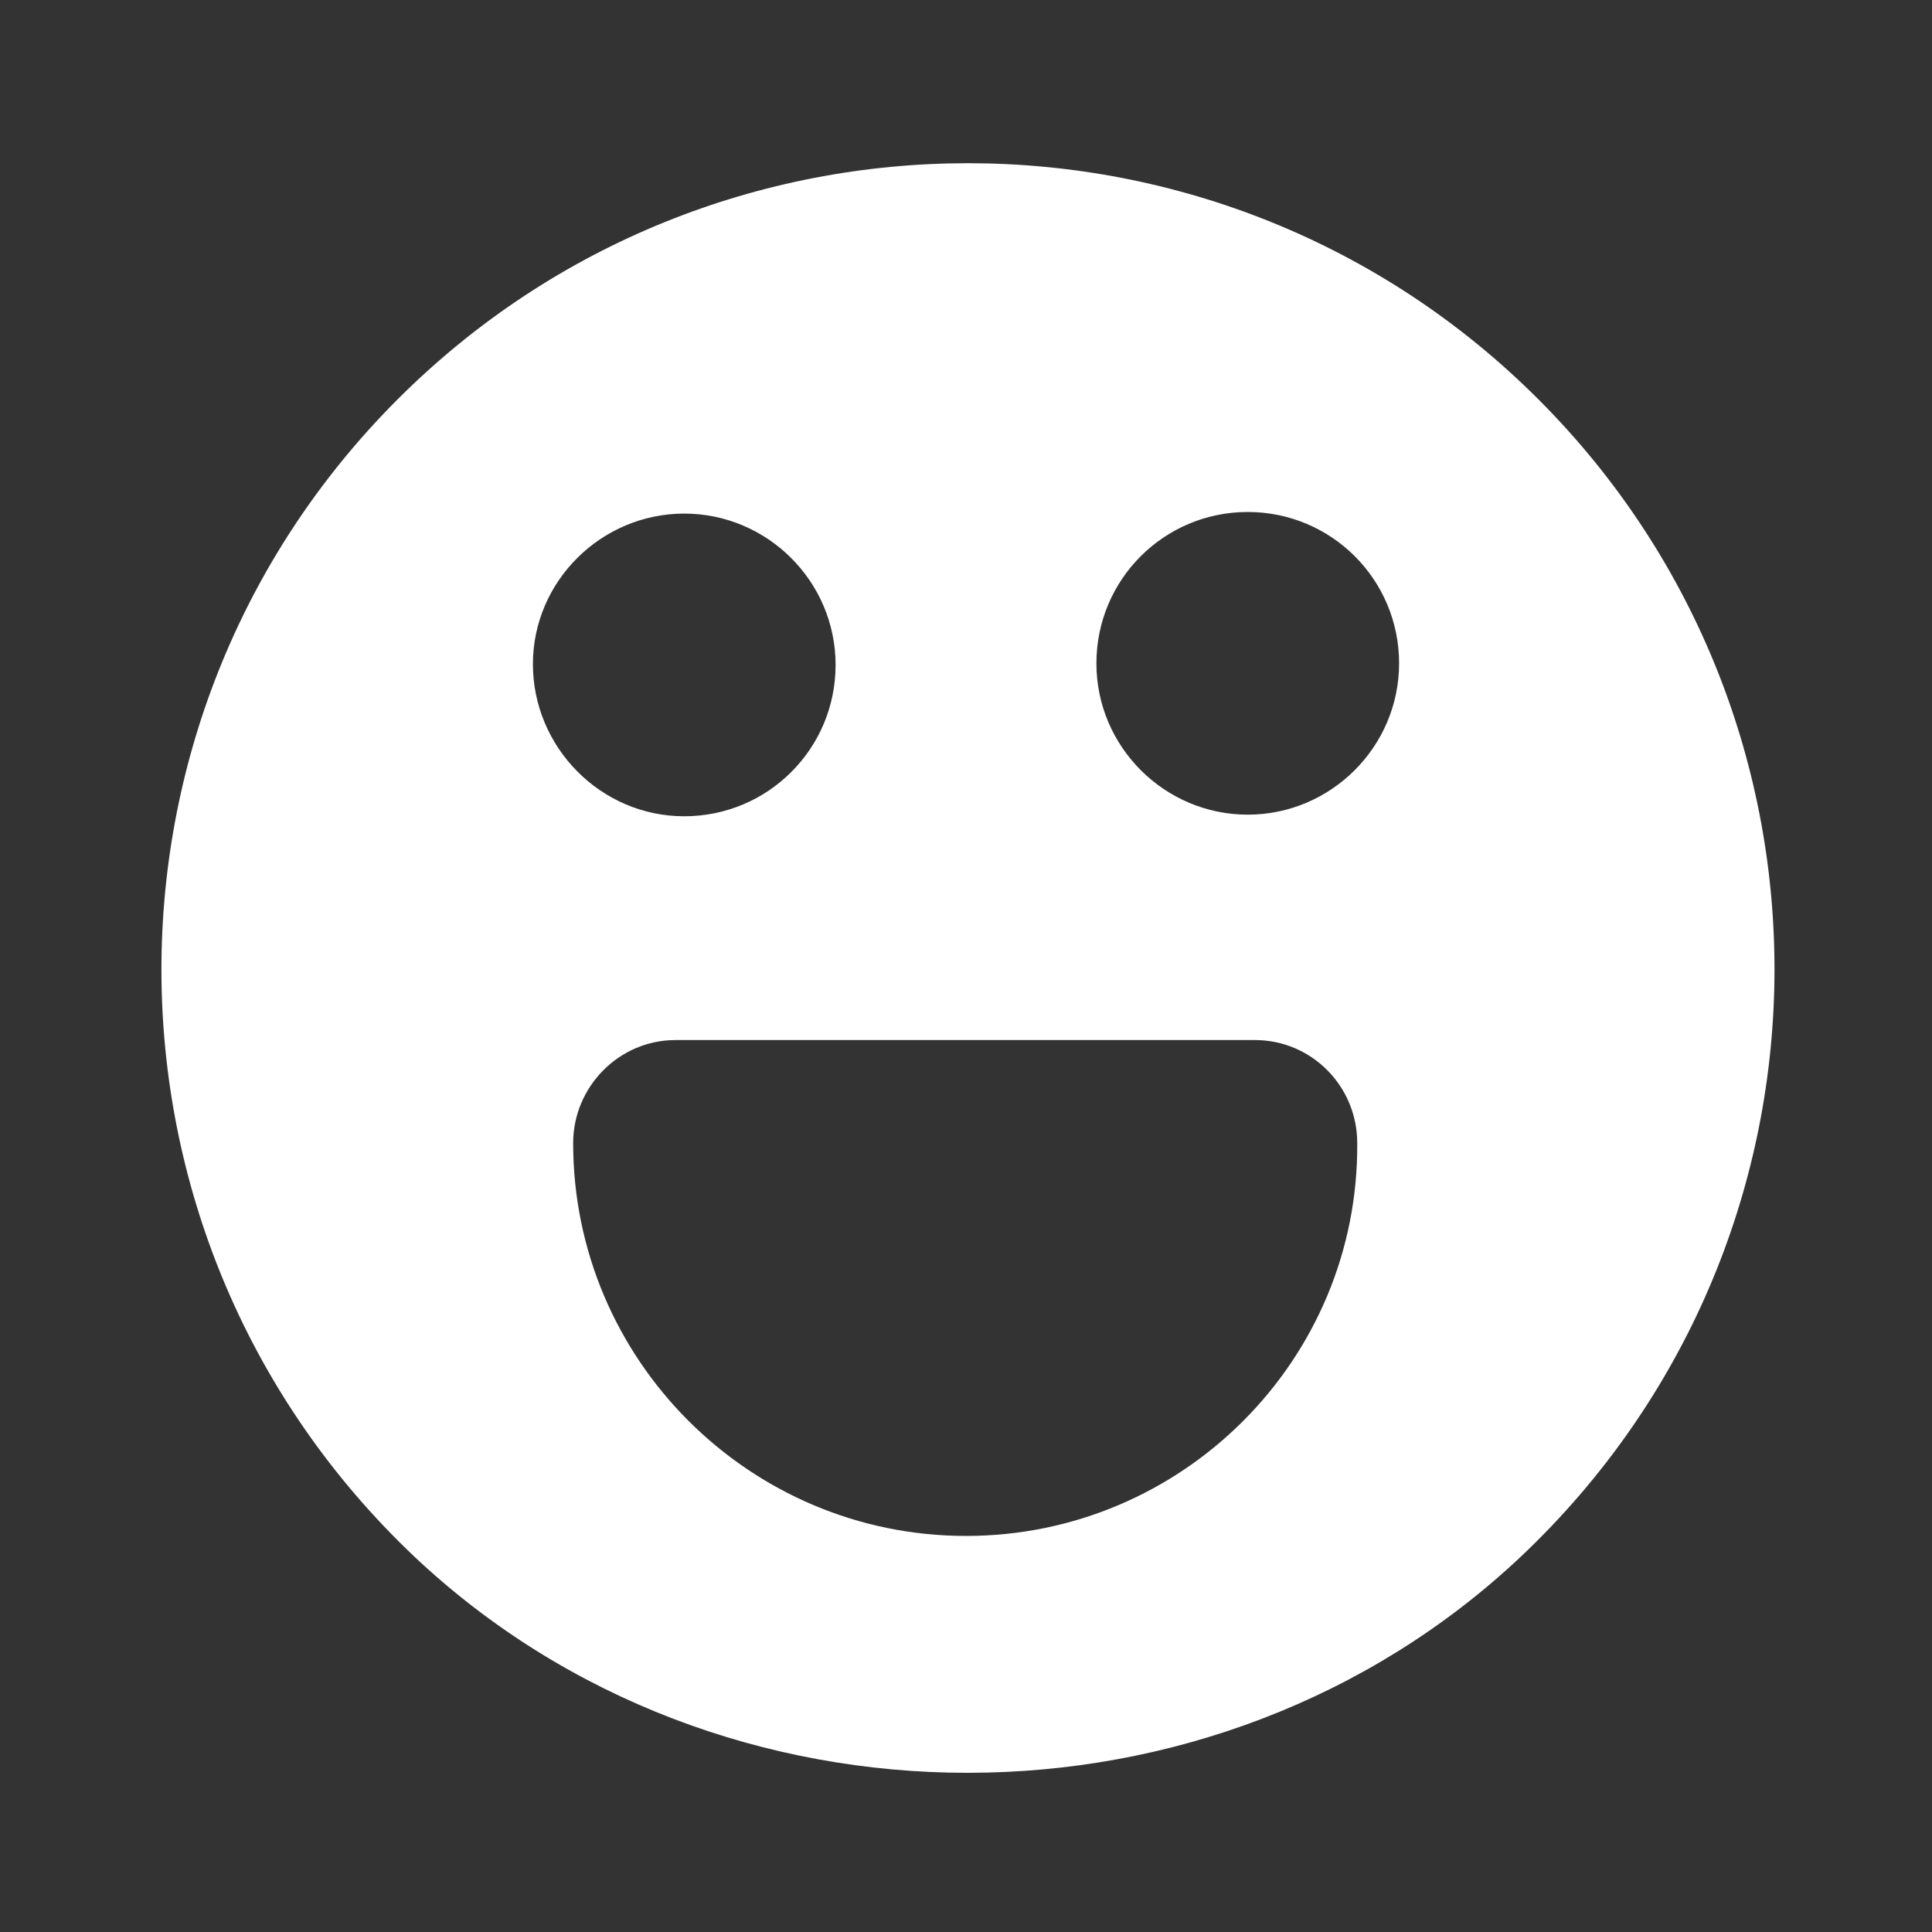 <svg width="24" height="24" viewBox="0 0 24 24" fill="none" xmlns="http://www.w3.org/2000/svg">
<rect x="0" y="0" width="24" height="24" fill="#333333" stroke="none"/>
<path fill-rule="evenodd" clip-rule="evenodd" d="M4.94 4.96C8.85 1.05 15.2 1.05 19.11 4.96C23.09 8.94 23.02 15.43 18.9 19.33C15.1 22.92 8.94 22.92 5.14 19.33C1.03 15.43 0.96 8.94 4.94 4.96ZM10.38 8.26C10.38 7.22 9.53 6.38 8.5 6.38C7.47 6.38 6.62 7.22 6.62 8.25C6.62 9.28 7.46 10.14 8.5 10.14C9.54 10.14 10.38 9.3 10.38 8.26ZM7.12 14.2C7.12 16.89 9.31 19.08 12 19.08C14.69 19.08 16.88 16.89 16.86 14.2C16.86 13.49 16.29 12.92 15.59 12.92H8.39C7.69 12.92 7.12 13.5 7.12 14.2ZM13.62 8.24C13.62 9.28 14.47 10.12 15.5 10.12C16.53 10.12 17.38 9.28 17.38 8.24C17.38 7.2 16.54 6.36 15.5 6.36C14.46 6.36 13.62 7.2 13.62 8.24Z" fill="white"/>
</svg>
